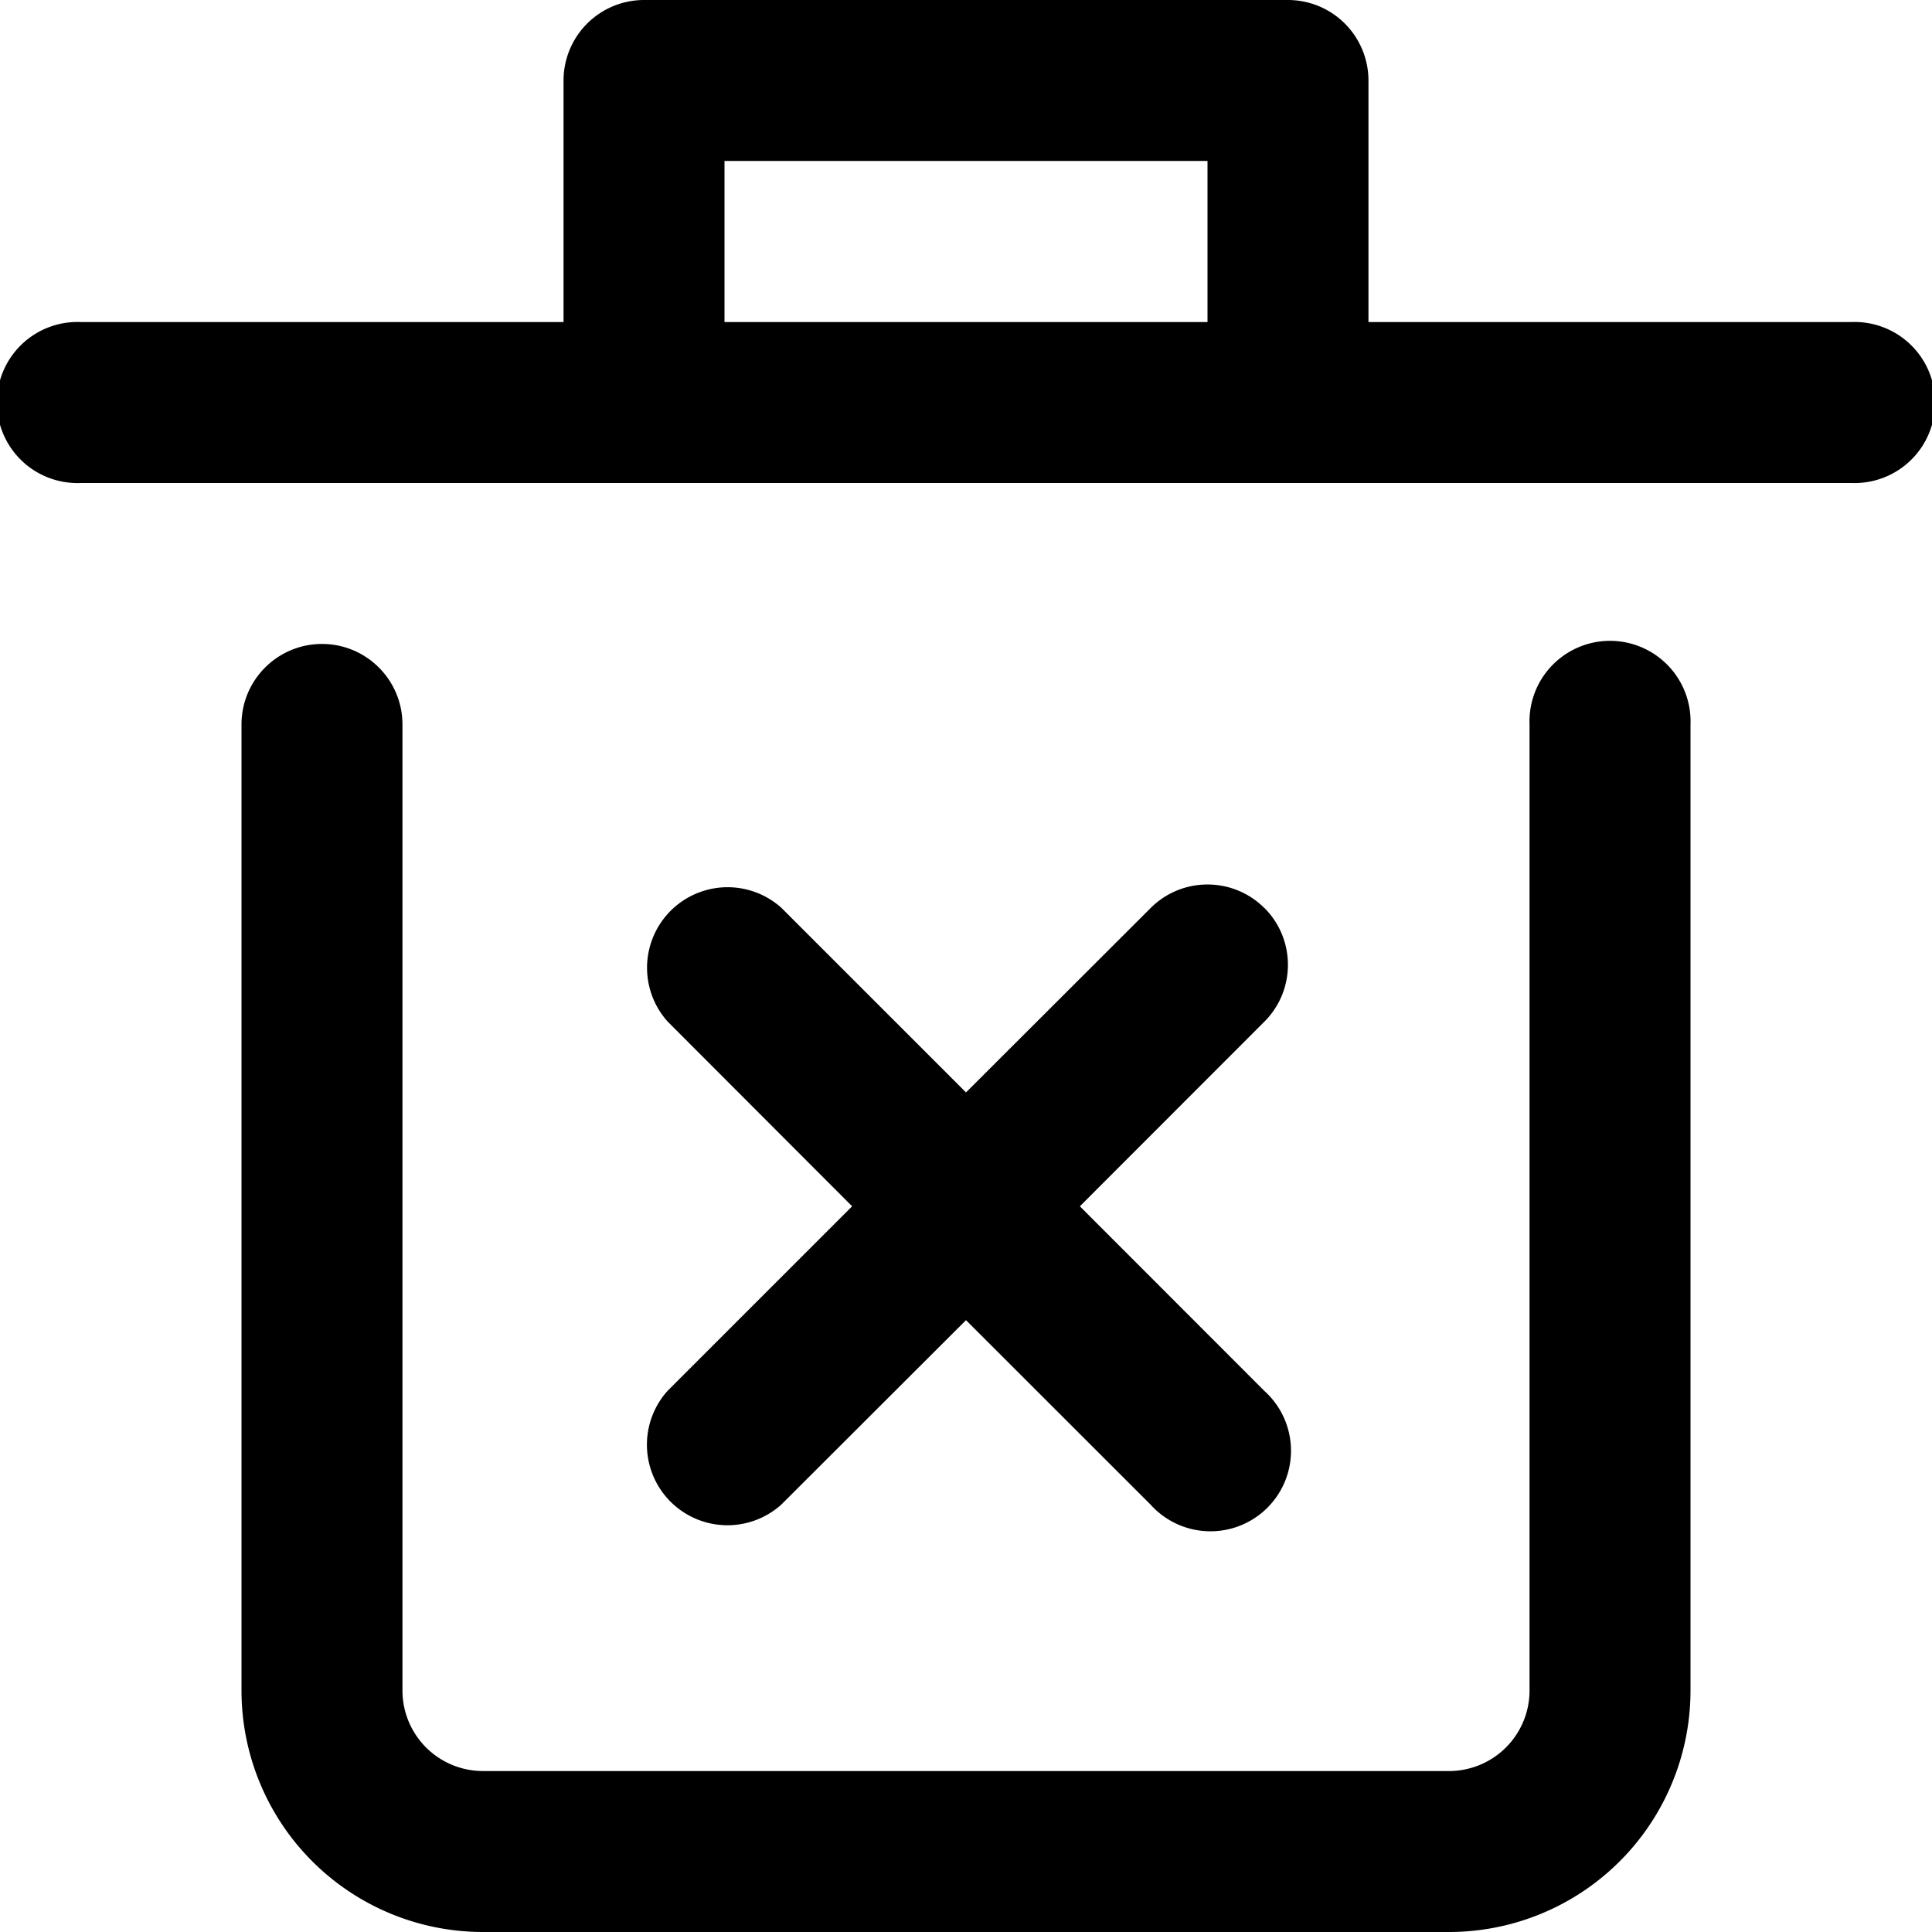 <svg xmlns="http://www.w3.org/2000/svg" viewBox="0 0 16 16" class="sageicon"><path fill-rule="evenodd" d="M5.333 0a.667.667 0 0 0-.666.667v2h-4A.667.667 0 1 0 .667 4h14.666a.667.667 0 1 0 0-1.333h-4v-2A.667.667 0 0 0 10.667 0H5.333ZM10 2.667V1.333H6v1.334h4Z"/><path d="M2.667 5.333c.368 0 .666.299.666.667v8a.667.667 0 0 0 .667.667h8a.667.667 0 0 0 .667-.667V6A.667.667 0 1 1 14 6v8a2 2 0 0 1-2 2H4a2 2 0 0 1-2-2V6c0-.368.298-.667.667-.667Z"/><path d="M10.471 7.519c.26.26.26.682 0 .942L8.943 9.99l1.528 1.529a.667.667 0 1 1-.942.942L8 10.933 6.471 12.46a.667.667 0 0 1-.942-.942L7.057 9.99 5.53 8.461a.667.667 0 0 1 .942-.942L8 9.047 9.529 7.52c.26-.26.682-.26.942 0Z"/></svg>